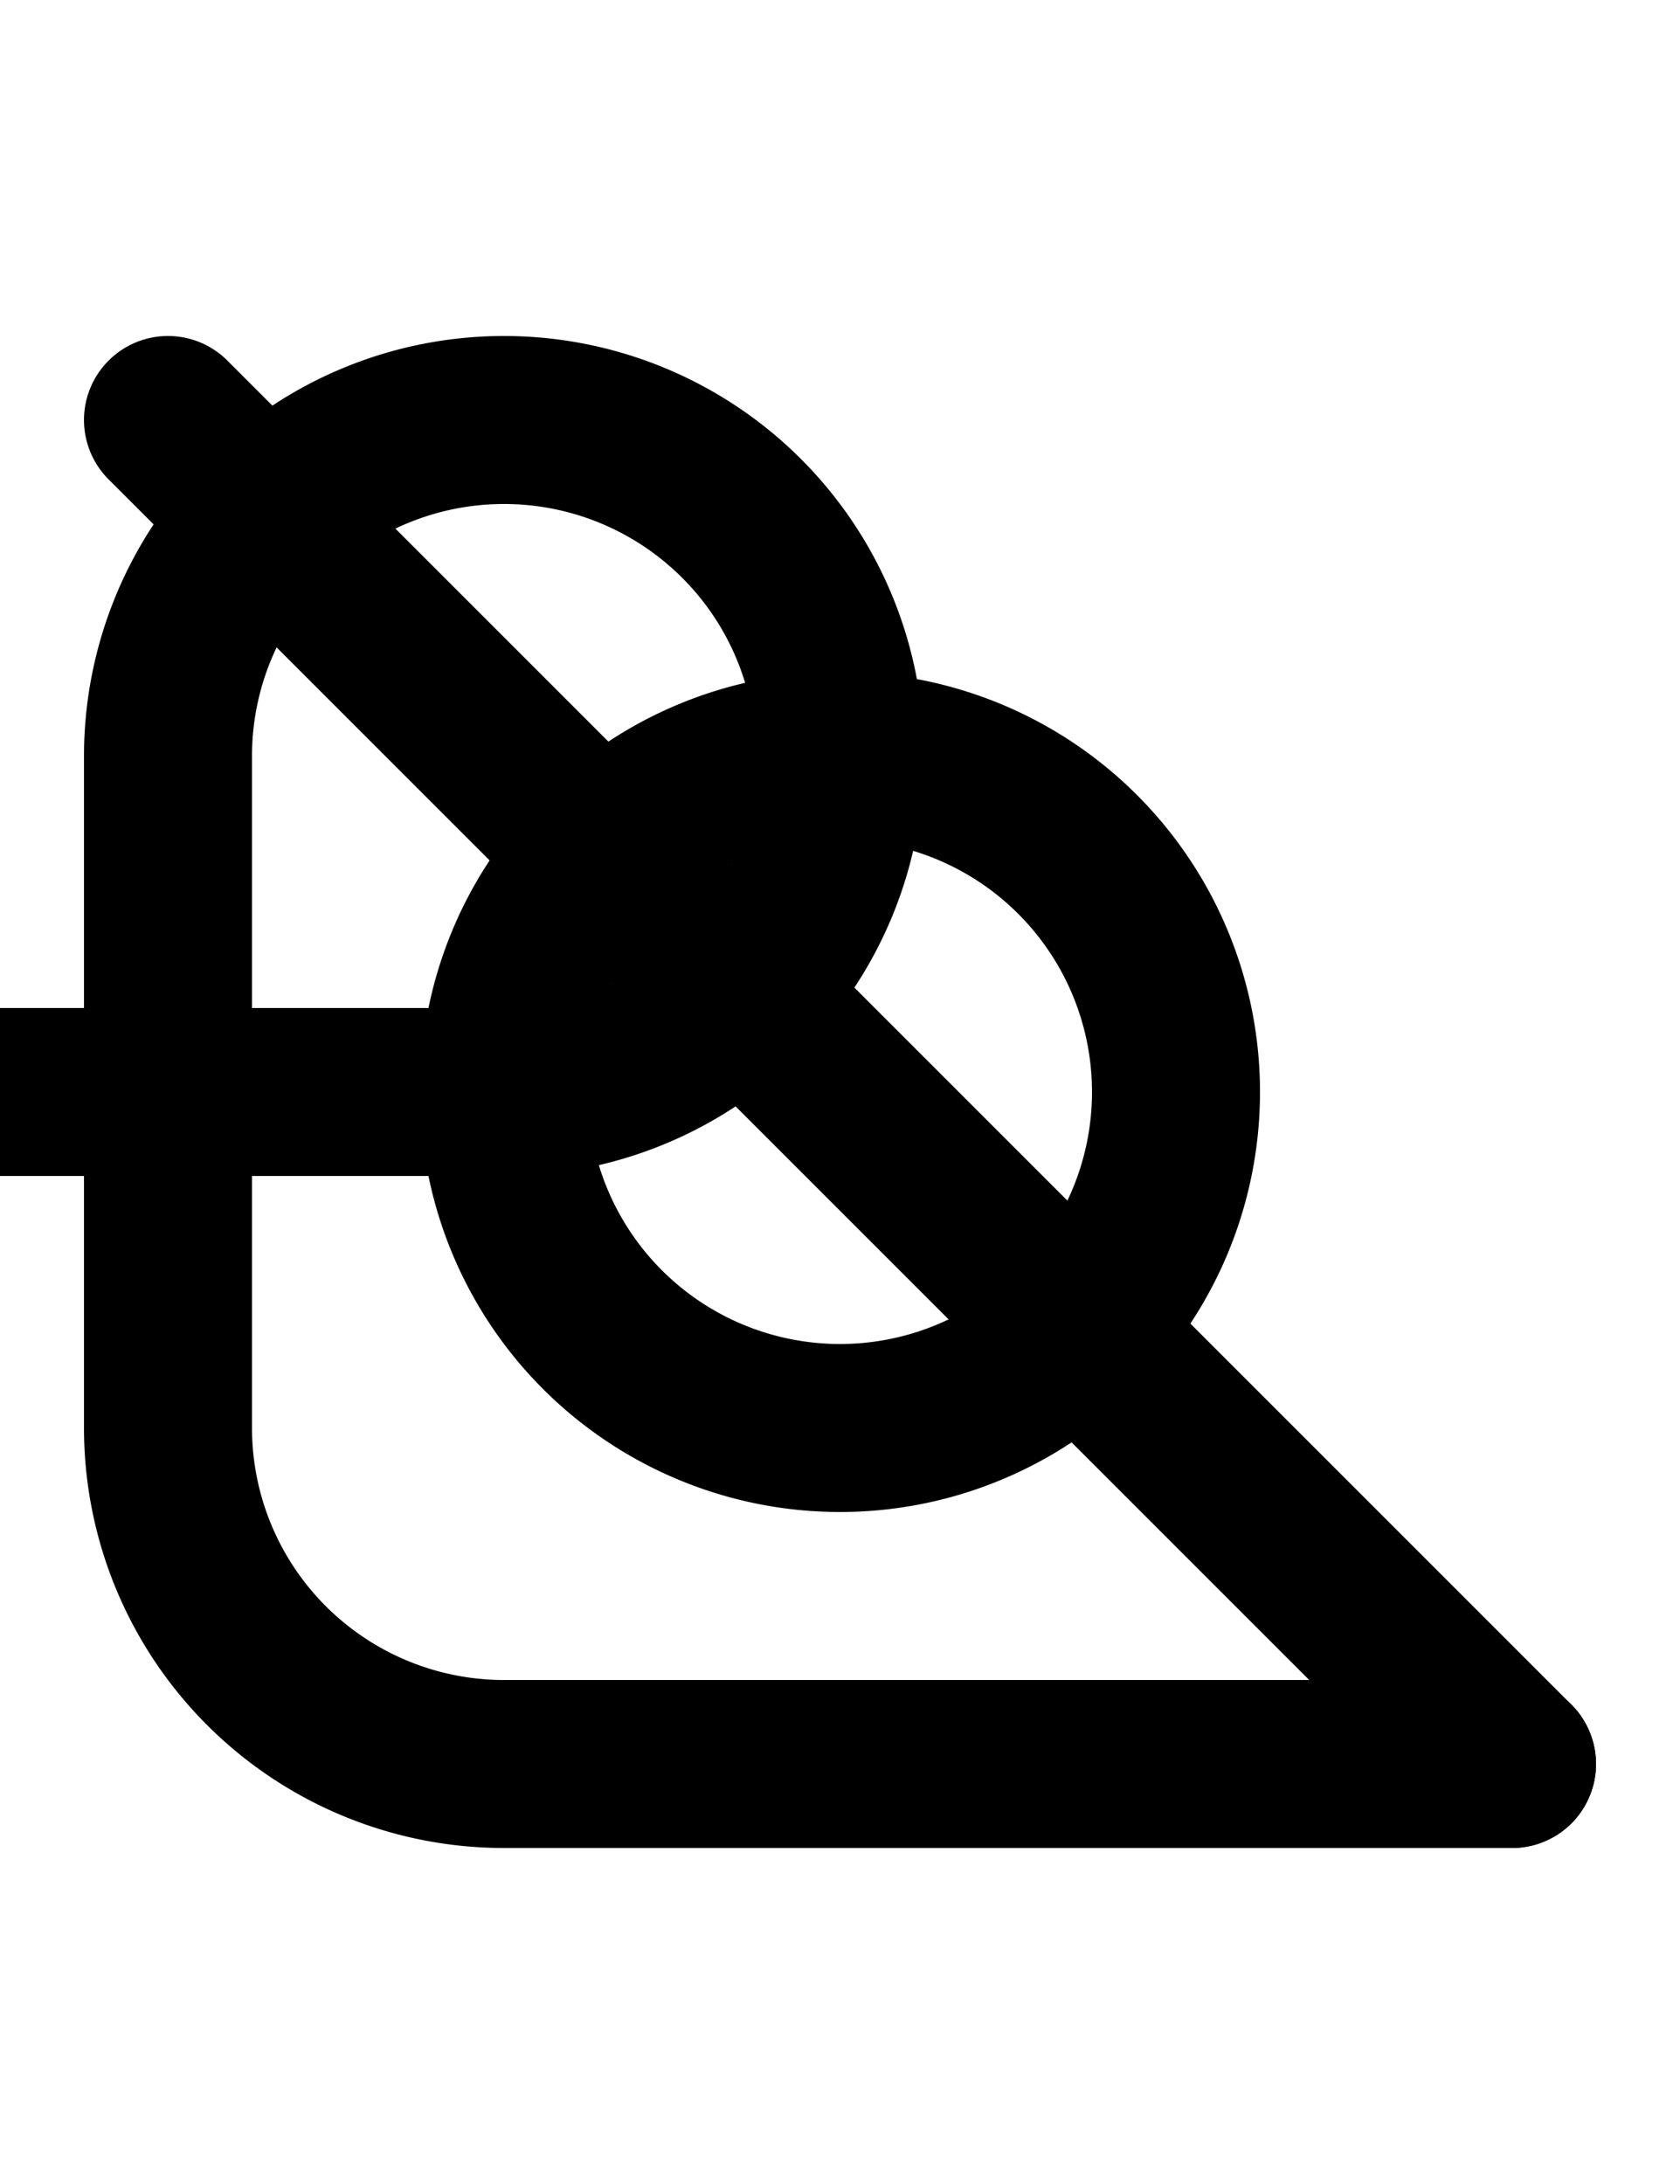 <svg width="500" height="650" xmlns="http://www.w3.org/2000/svg">
    <path
        d="M 150,550 A 125,125 0 0 1 25,425 V 350 H 0 A 25,25 0 0 1 -25,325 25,25 0 0 1 0,300 H 25 V 225 A 125,125 0 0 1 150,100 125,125 0 0 1 275,225 125,125 0 0 1 150,350 H 75 v 75 a 75,75 0 0 0 75,75 h 300 a 25,25 0 0 1 25,25 25,25 0 0 1 -25,25 z M 75,300 h 75 a 75,75 0 0 0 75,-75 75,75 0 0 0 -75,-75 75,75 0 0 0 -75,75 z" />
    <path
        d="M 50 100 A 25 25 0 0 0 43.529 100.852 A 25 25 0 0 0 32.322 107.322 A 25 25 0 0 0 32.322 142.678 L 432.322 542.678 A 25 25 0 0 0 467.678 542.678 A 25 25 0 0 0 467.678 507.322 L 67.678 107.322 A 25 25 0 0 0 50 100 z " />
    <path
        d="M 250 200 A 125 125 0 0 0 125 325 A 125 125 0 0 0 250 450 A 125 125 0 0 0 375 325 A 125 125 0 0 0 250 200 z M 250 250 A 75 75 0 0 1 325 325 A 75 75 0 0 1 250 400 A 75 75 0 0 1 175 325 A 75 75 0 0 1 250 250 z " />
</svg>